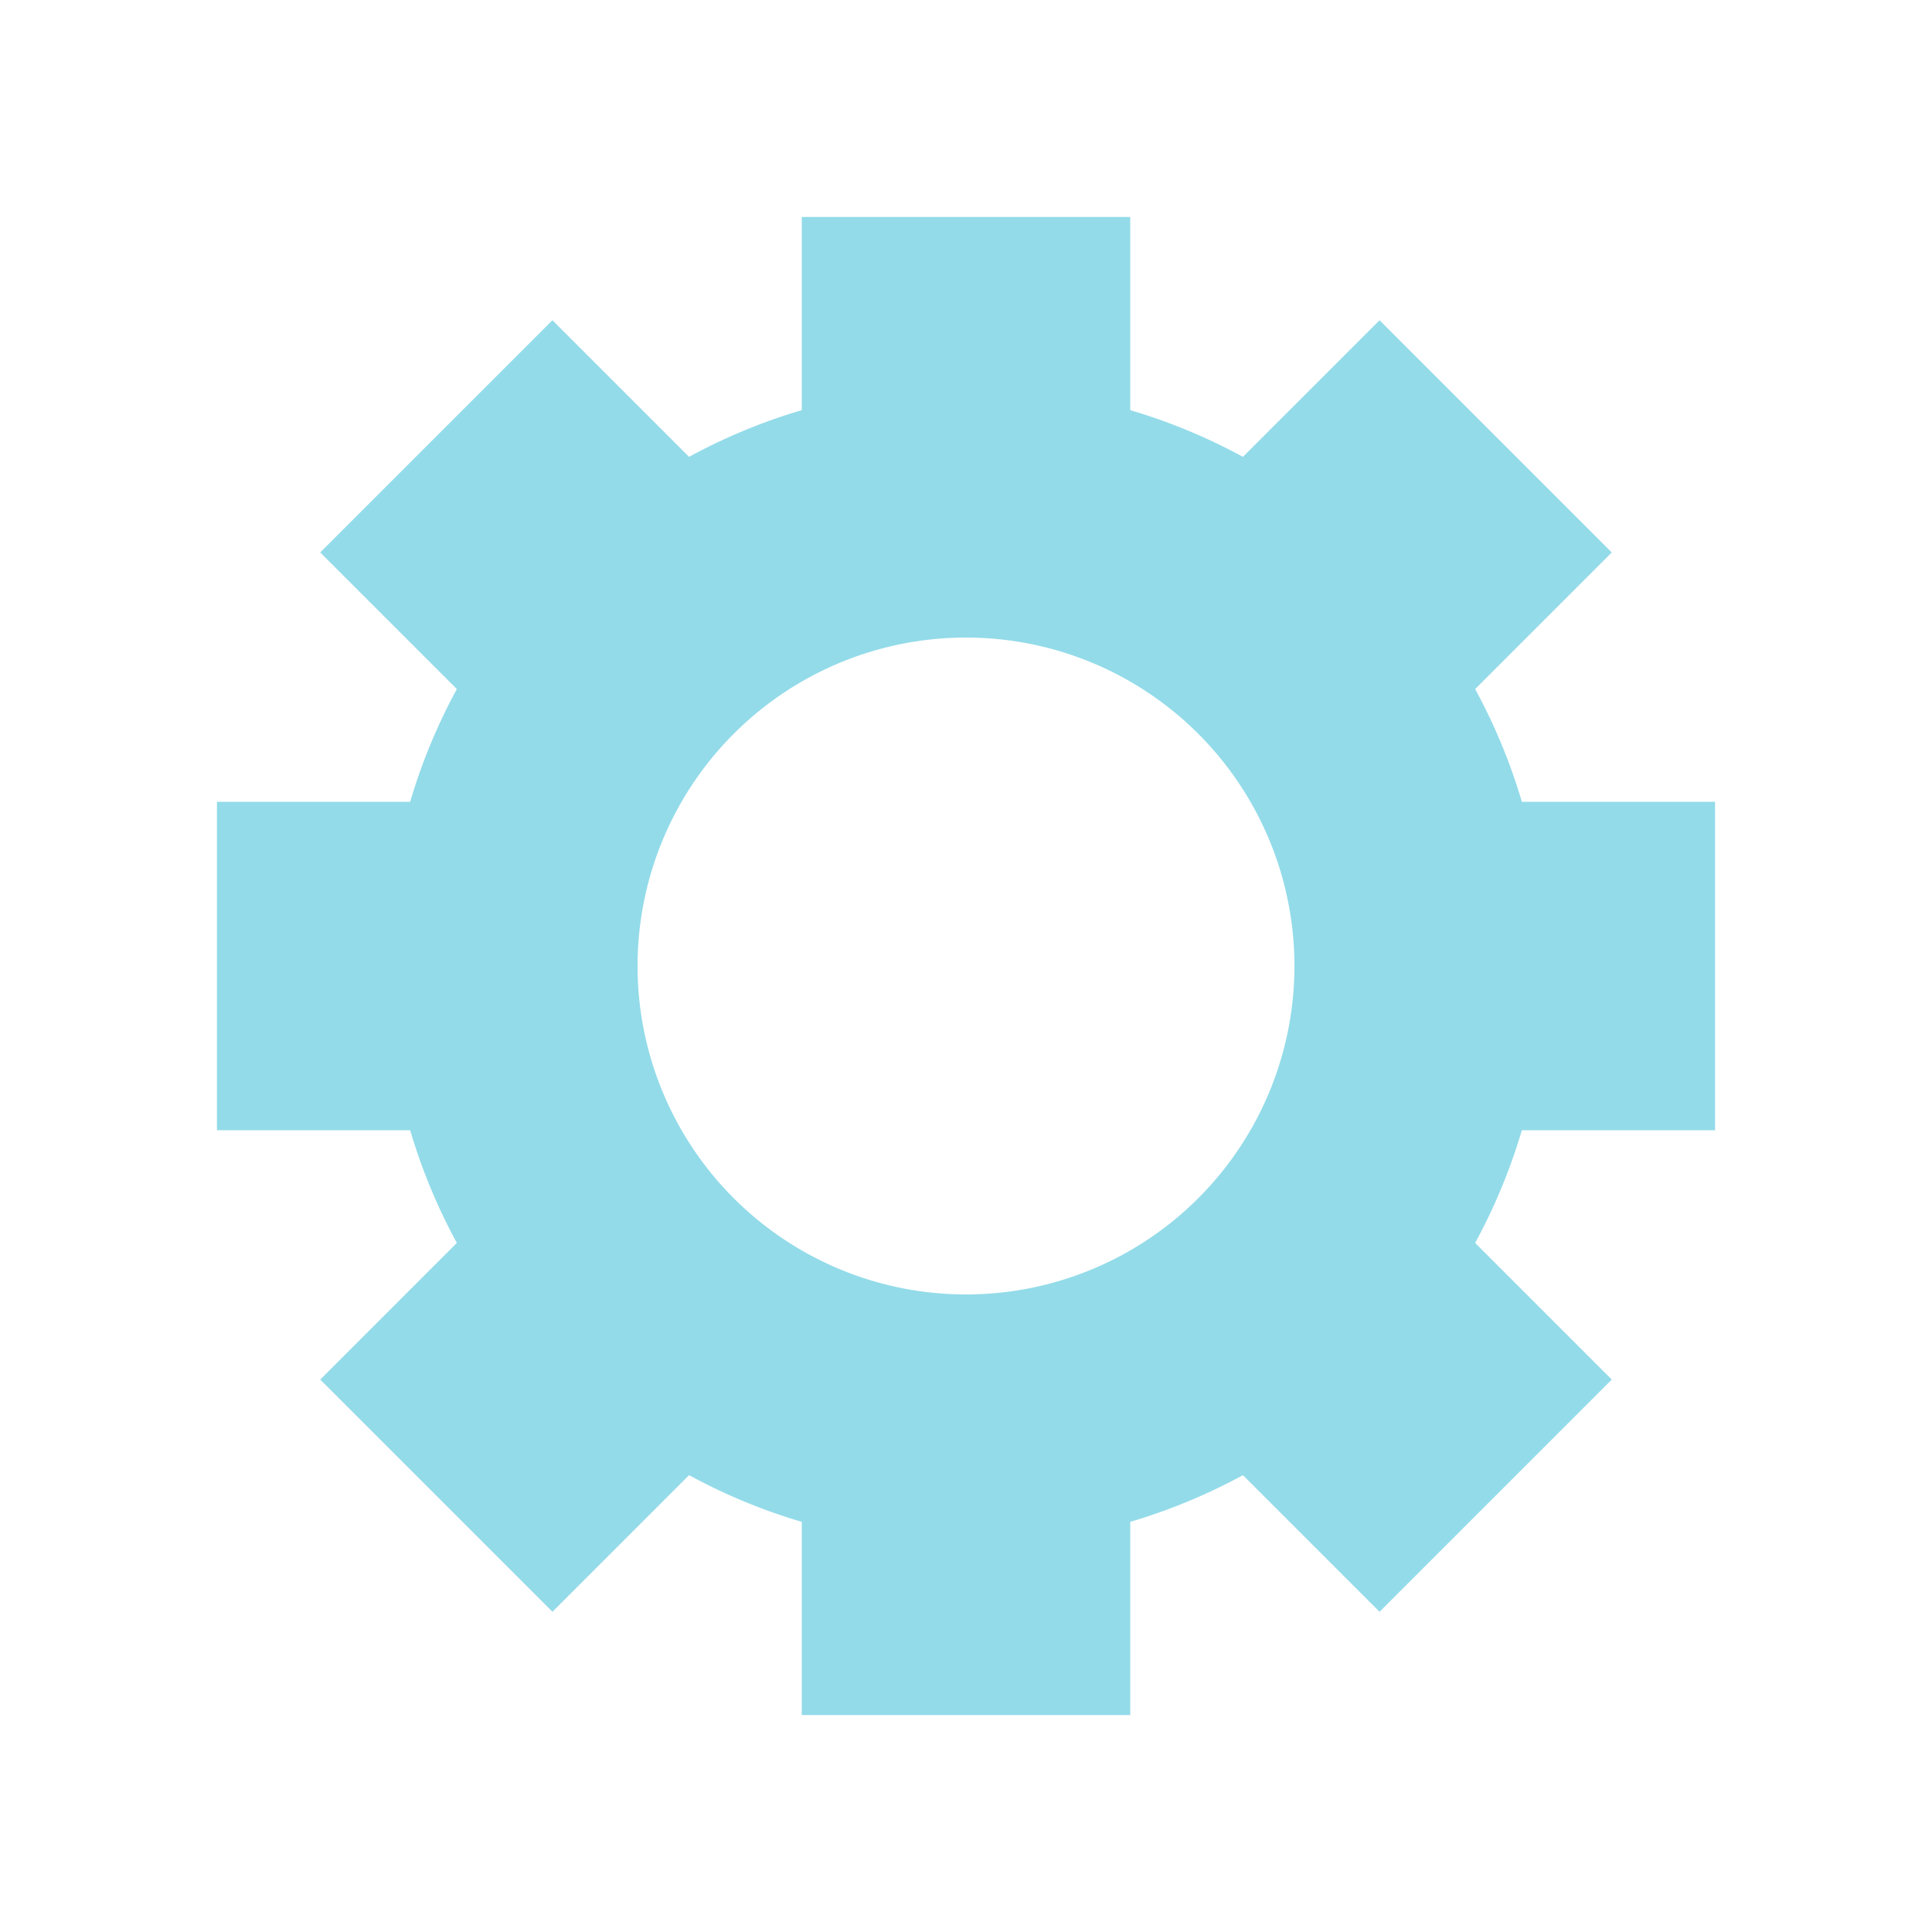 <?xml version="1.0" encoding="utf-8"?>
<svg xmlns="http://www.w3.org/2000/svg" xmlns:xlink="http://www.w3.org/1999/xlink" style="margin: auto; background: rgb(241, 242, 243); display: block; shape-rendering: auto;" width="200px" height="200px" viewBox="0 0 100 100" preserveAspectRatio="xMidYMid">
<g transform="translate(50 50)">
<g>
<animateTransform attributeName="transform" type="rotate" values="0;45" keyTimes="0;1" dur="0.2s" repeatCount="indefinite"></animateTransform><path d="M28.771 -8.5 L38.771 -8.5 L38.771 8.5 L28.771 8.5 A30 30 0 0 1 26.354 14.334 L26.354 14.334 L33.425 21.405 L21.405 33.425 L14.334 26.354 A30 30 0 0 1 8.5 28.771 L8.5 28.771 L8.5 38.771 L-8.5 38.771 L-8.5 28.771 A30 30 0 0 1 -14.334 26.354 L-14.334 26.354 L-21.405 33.425 L-33.425 21.405 L-26.354 14.334 A30 30 0 0 1 -28.771 8.5 L-28.771 8.5 L-38.771 8.5 L-38.771 -8.5 L-28.771 -8.5 A30 30 0 0 1 -26.354 -14.334 L-26.354 -14.334 L-33.425 -21.405 L-21.405 -33.425 L-14.334 -26.354 A30 30 0 0 1 -8.5 -28.771 L-8.5 -28.771 L-8.5 -38.771 L8.5 -38.771 L8.5 -28.771 A30 30 0 0 1 14.334 -26.354 L14.334 -26.354 L21.405 -33.425 L33.425 -21.405 L26.354 -14.334 A30 30 0 0 1 28.771 -8.5 M0 -17A17 17 0 1 0 0 17 A17 17 0 1 0 0 -17" fill="#93dbe9"></path></g></g>
<!-- [ldio] generated by https://loading.io/ --></svg>